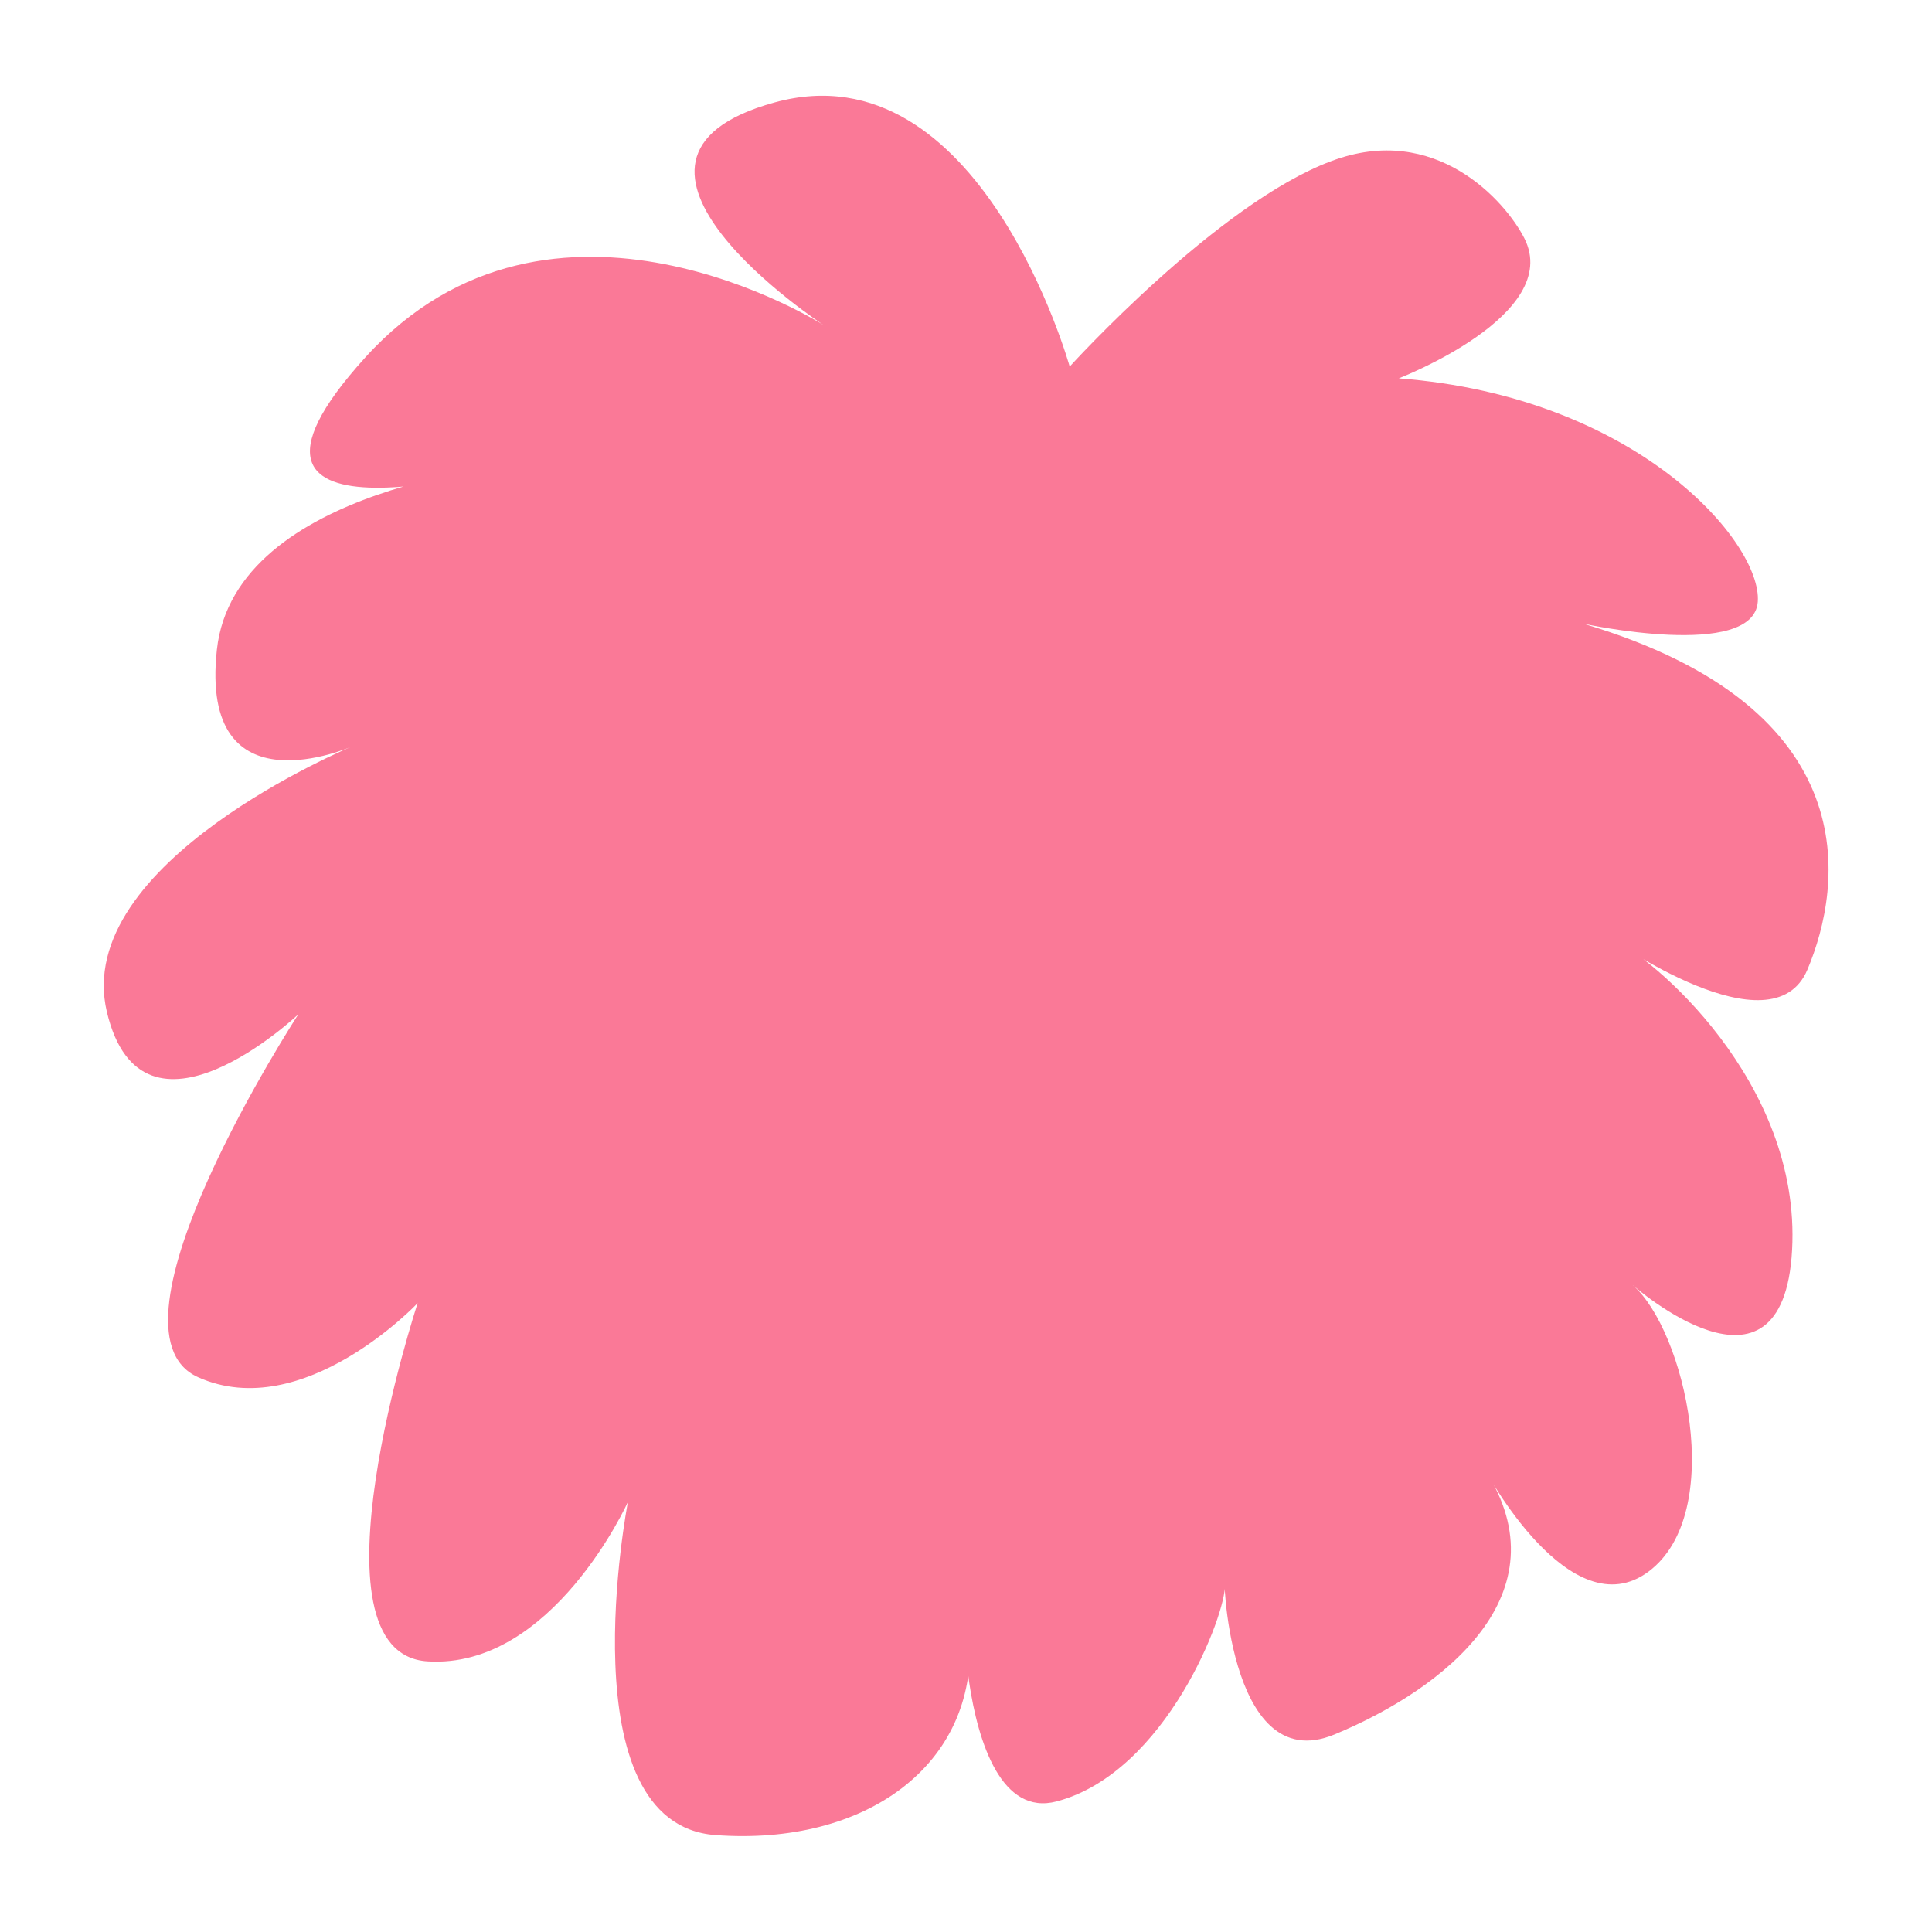 <svg width="120" height="120" viewBox="0 0 120 120" xmlns="http://www.w3.org/2000/svg"><g fill="none" fill-rule="evenodd"><path d="M0 0h120v120H0z"/><path d="M66.44 22.77S60.89 2.86 48.12 6.36s3.05 13.84 3.05 13.84-16.89-10.78-28.48 2 9.83 6.6 9.83 6.6-17.94 1.33-19.05 11.56c-1.11 10.23 8.4 6 8.4 6S4.42 53.57 6.64 62.86c2.22 9.29 11.89.14 11.89.14S5.77 82.61 12.3 85.54c6.53 2.93 13.64-4.6 13.64-4.6s-7.15 21.75.61 22.25c7.76.5 12.45-9.9 12.45-9.9s-3.89 20 5.44 20.69c9.33.69 16.26-4.35 15.79-12.29-.47-7.94-1.42 12 5.4 10.2 6.82-1.8 10.57-11.75 10.45-13.48-.12-1.73 0 12.14 6.81 9.32C89.7 104.91 97.2 99 92.24 91.3c0 0 5.29 9.95 10.16 6.31 4.87-3.64 2.25-15-1-17.8 0 0 9.34 8.28 9.91-2.17.57-10.45-8.74-18.29-11.24-19.33 0 0 10 7.1 12.19 1.92 2.19-5.18 3.81-16.23-13.91-21.49 0 0 10.57 2.29 10.83-1.37.26-3.66-7.48-12.74-22.3-13.87 0 0 10.22-3.93 7.8-8.7-1.17-2.3-5.52-7.24-12-4.79-7.06 2.63-16.24 12.76-16.24 12.76z" fill="#FA7997" fill-rule="nonzero"/></g></svg>